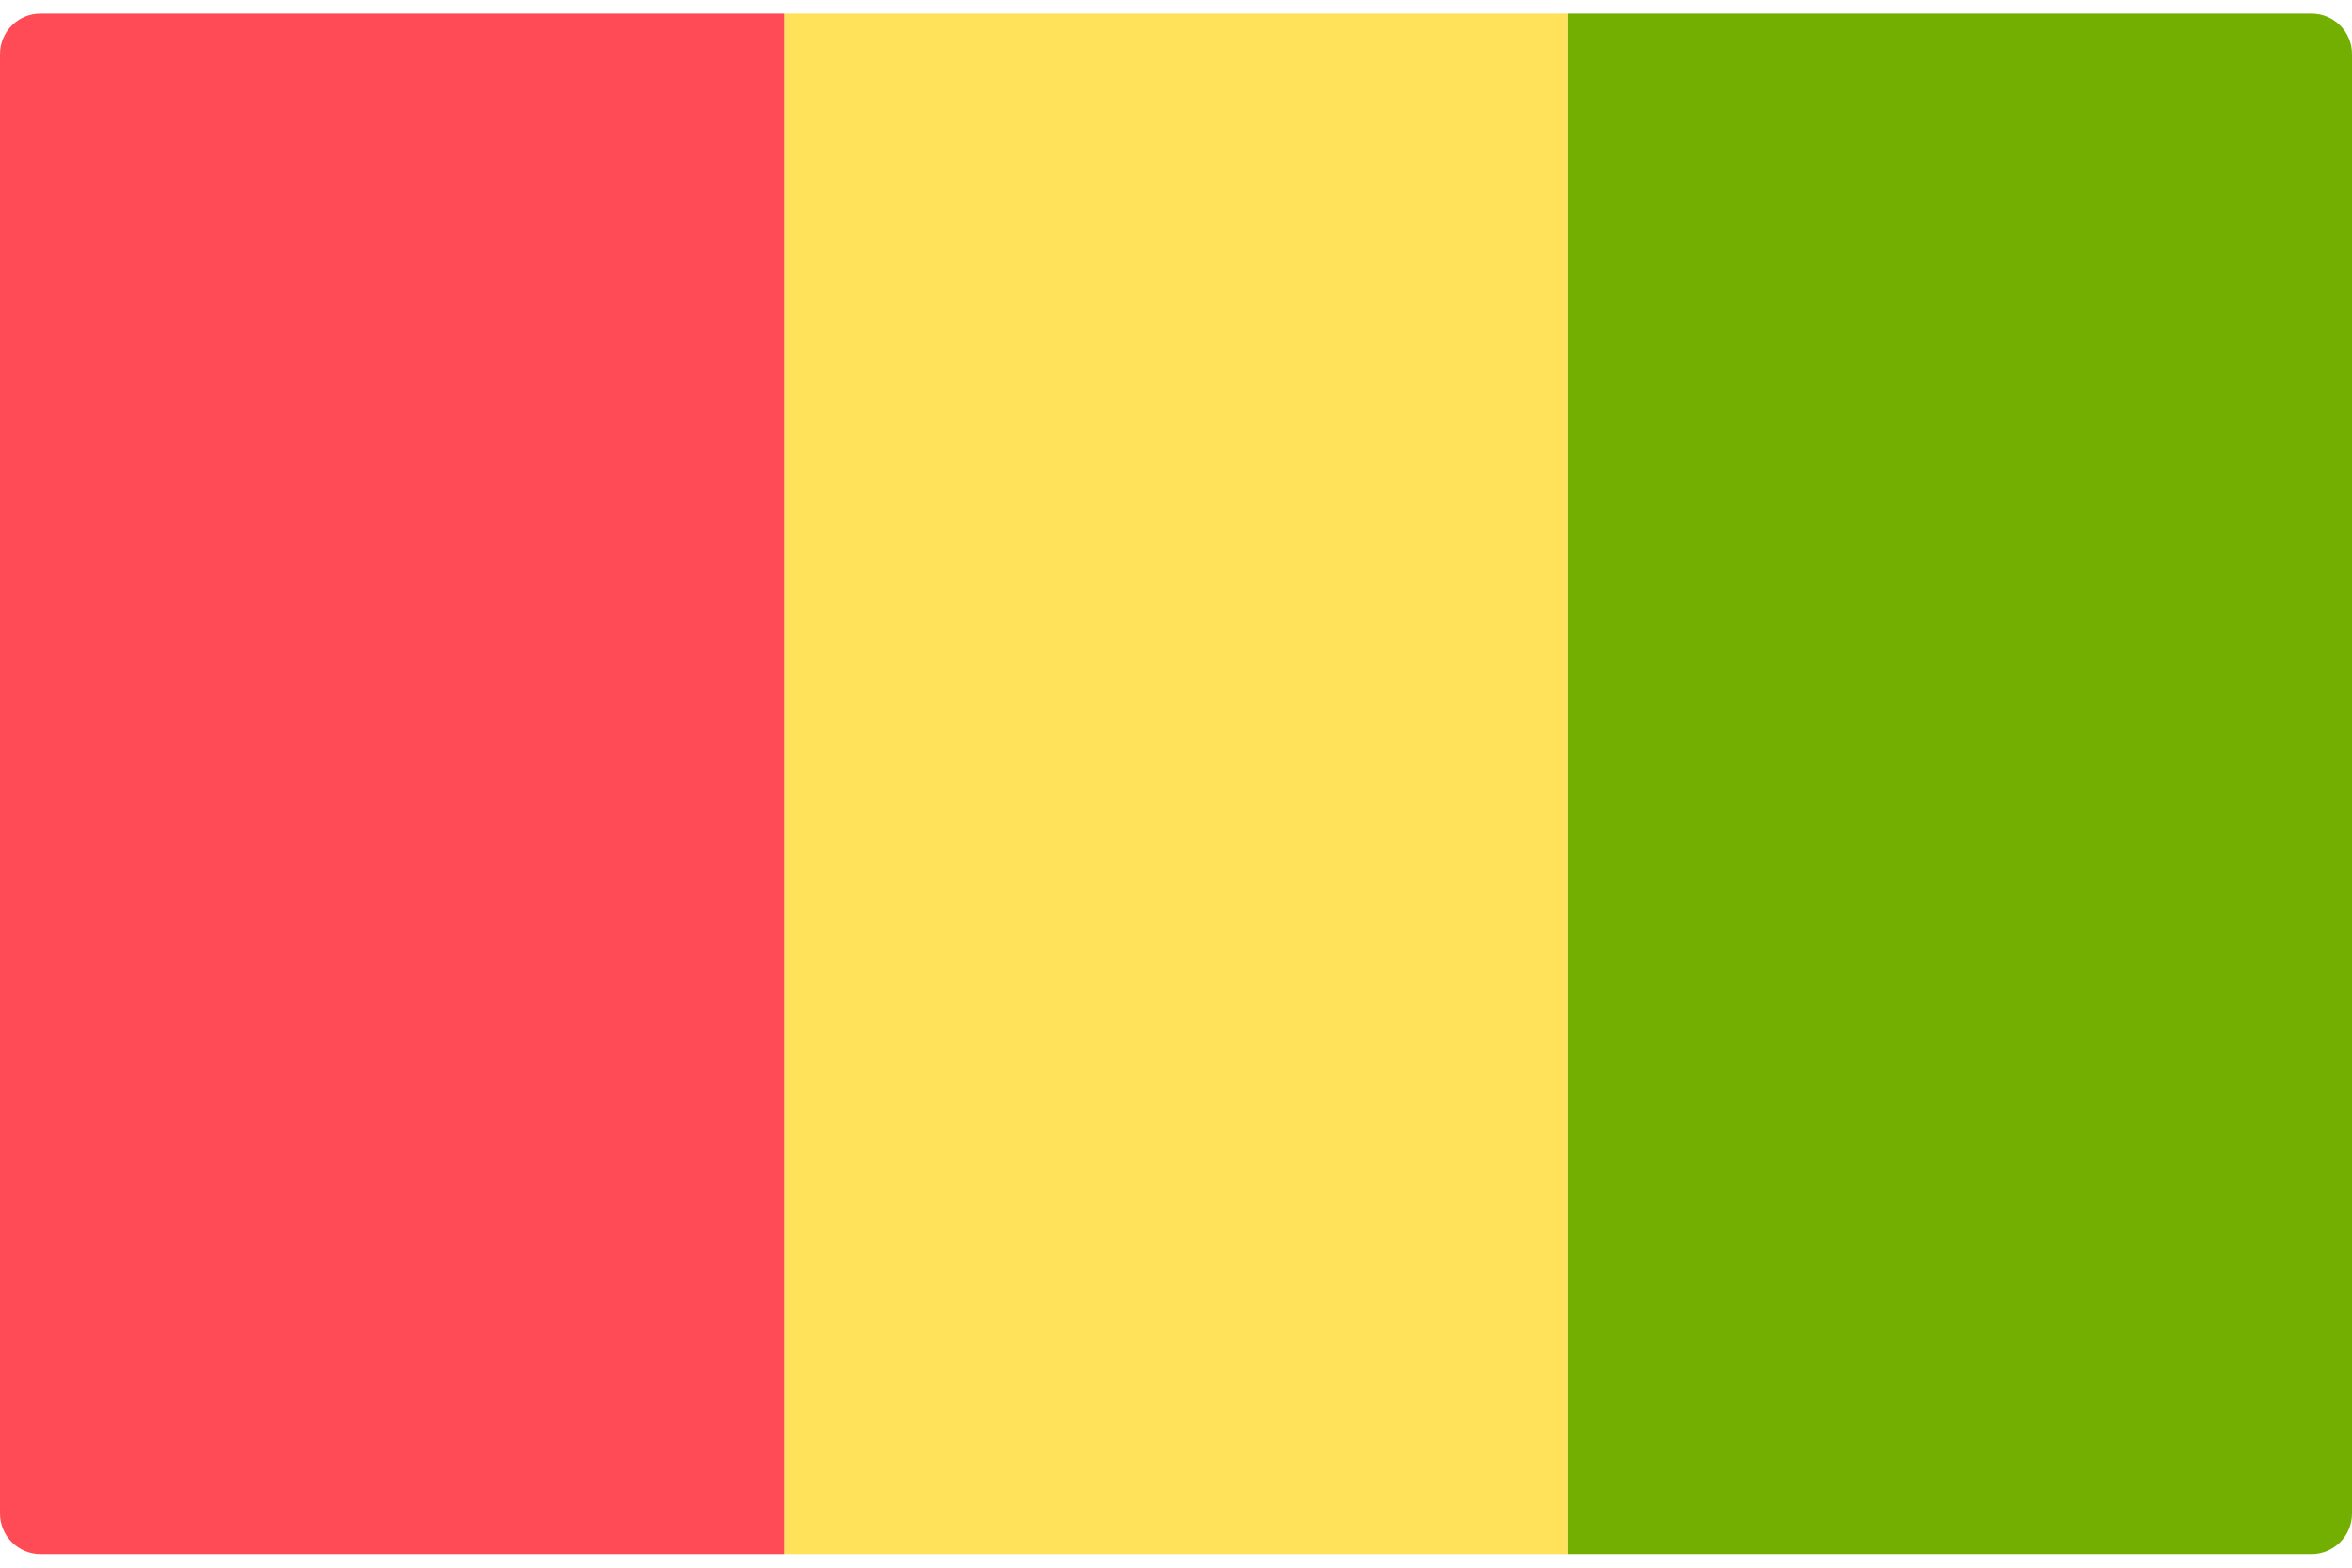 <svg width="48" height="32" viewBox="0 0 48 32" fill="none" xmlns="http://www.w3.org/2000/svg">
<g clip-path="url(#clip0_11_2565)">
<path d="M32 0.276H47.172C47.629 0.276 48 0.646 48 1.103V30.896C48 31.353 47.629 31.724 47.172 31.724H32V0.276Z" fill="#73AF00"/>
<path d="M32.001 0.276H16V31.724H32.001V0.276Z" fill="#FFE15A"/>
<path d="M0.828 0.276H16V31.724H0.828C0.371 31.724 0 31.353 0 30.896V1.103C0 0.646 0.371 0.276 0.828 0.276Z" fill="#FF4B55"/>
</g>
<defs>
<clipPath id="clip0_11_2565">
<rect width="48" height="32" fill="white"/>
</clipPath>
</defs>
</svg>
